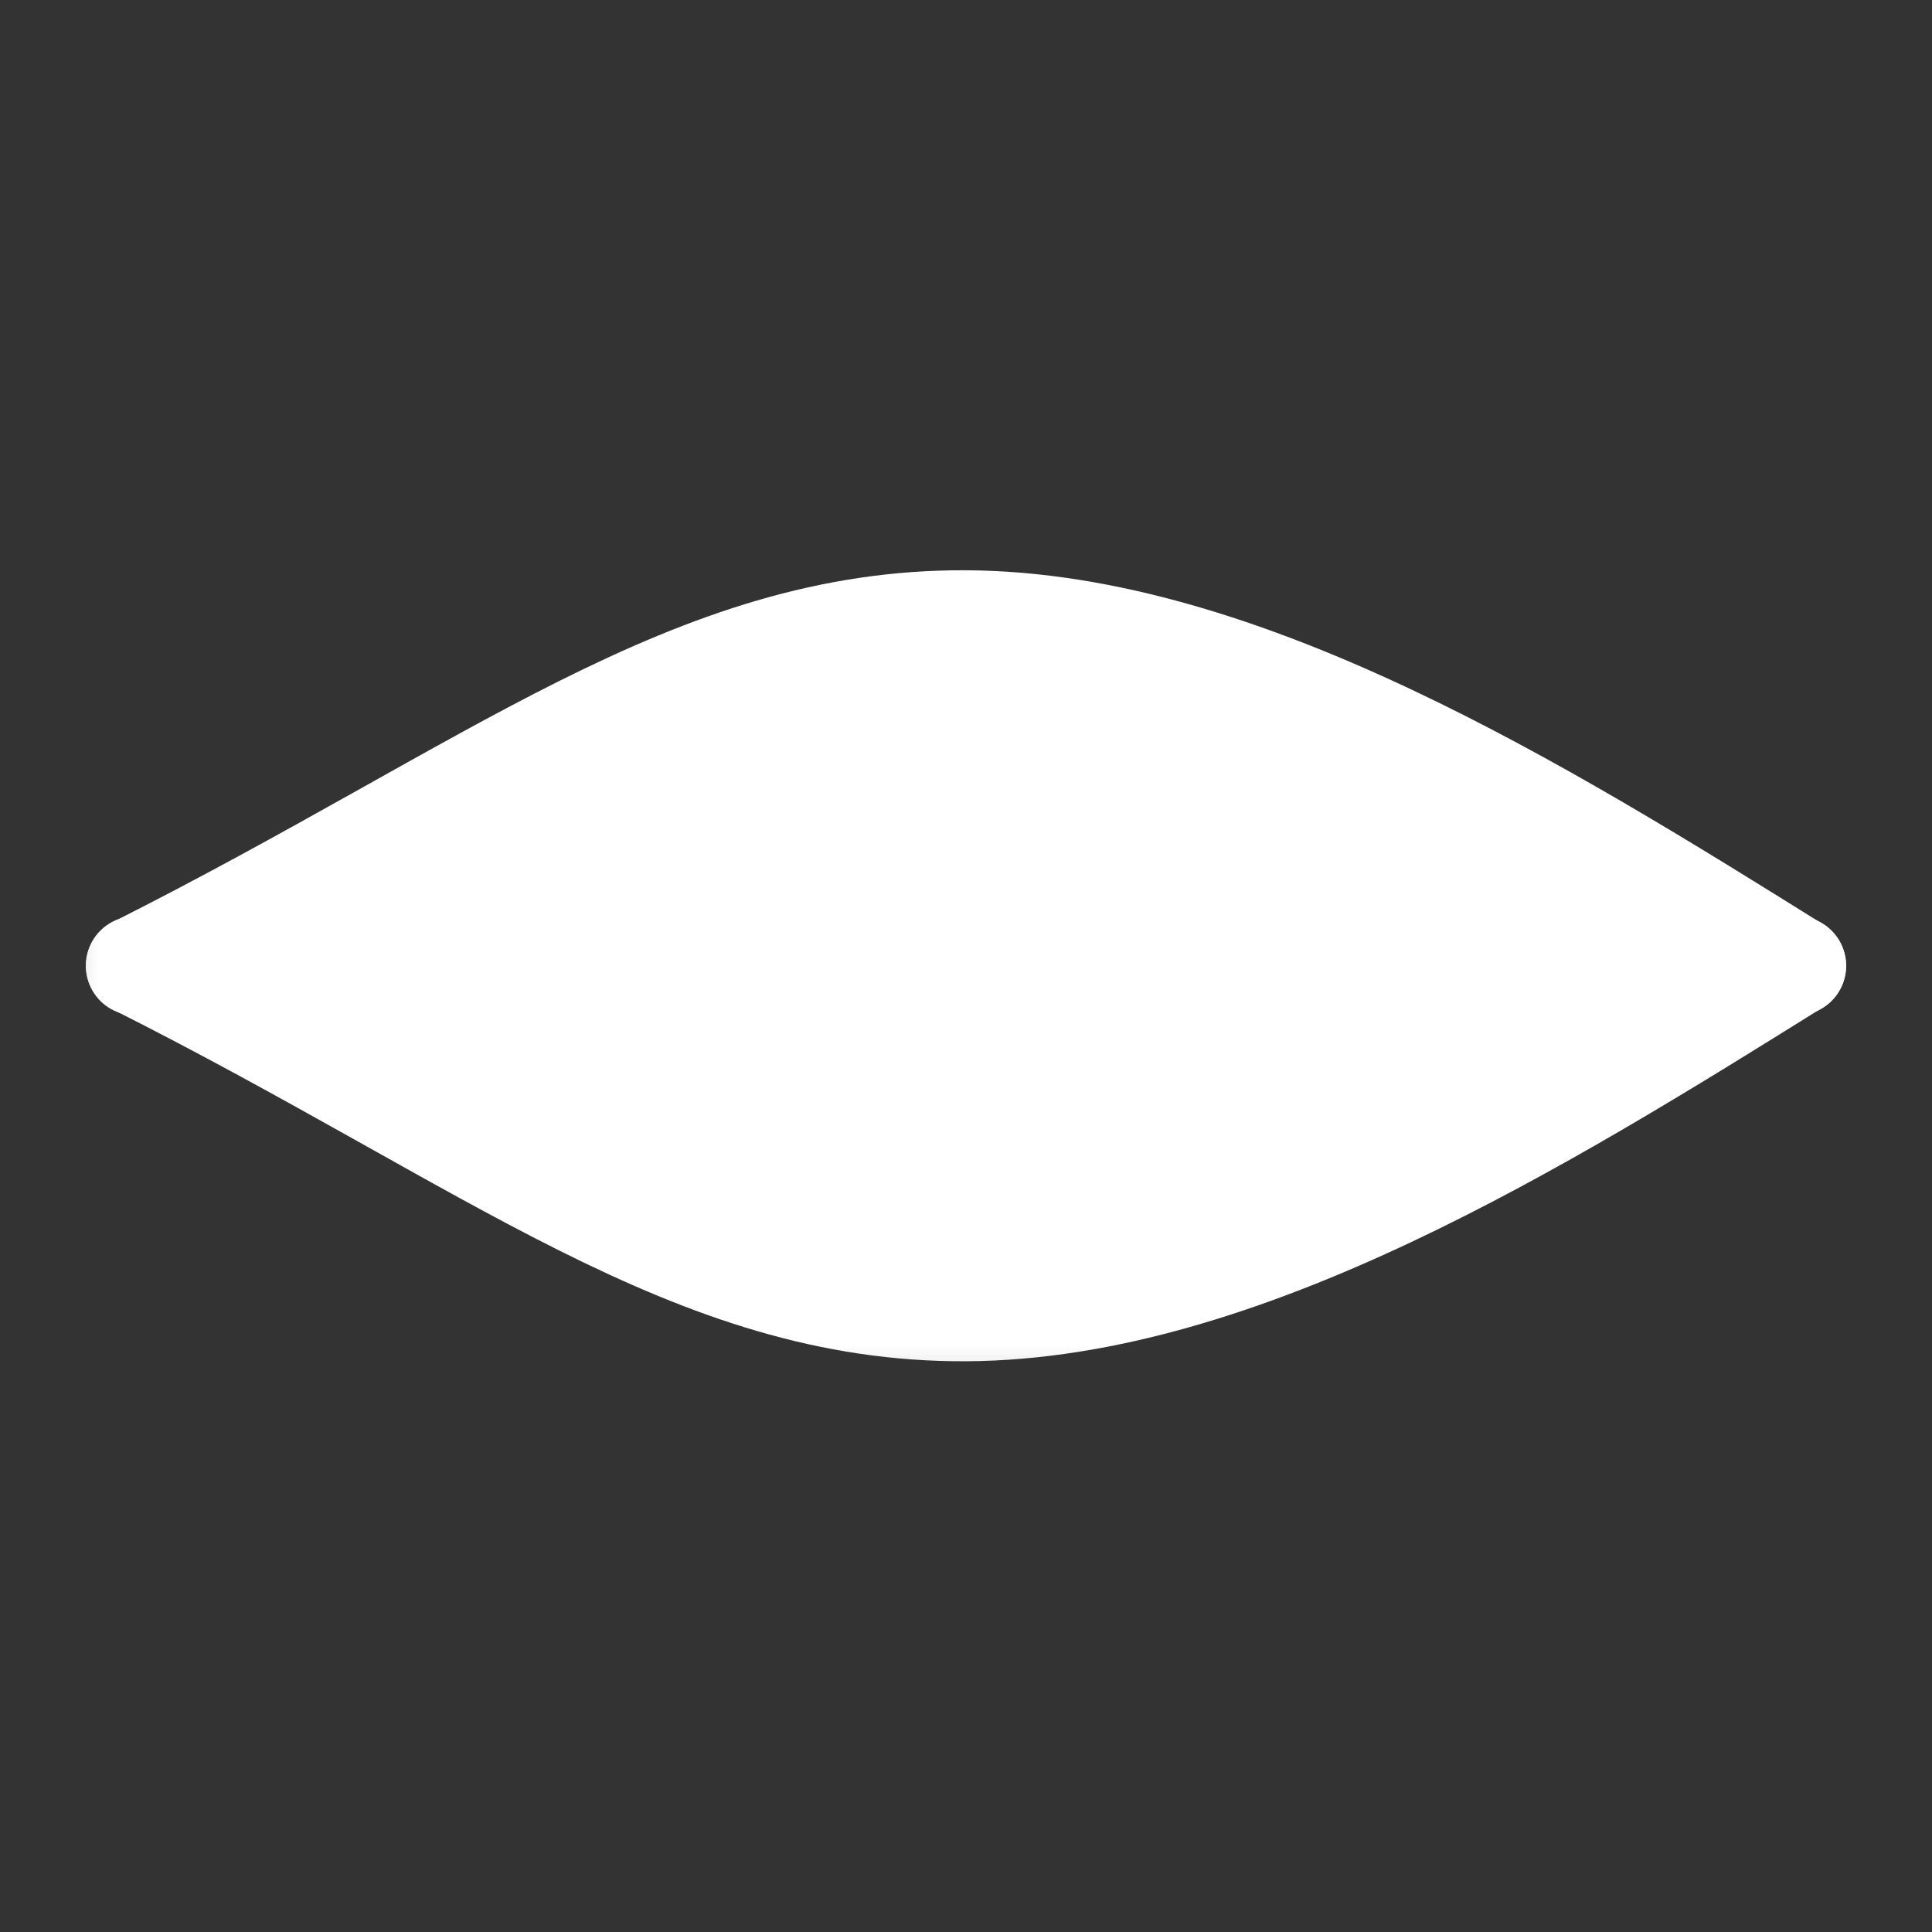 <?xml version="1.0" encoding="UTF-8" standalone="no"?>
<!-- Created with Inkscape (http://www.inkscape.org/) -->

<svg
   width="32"
   height="32"
   viewBox="0 0 32 32"
   version="1.1"
   id="svg5"
   inkscape:version="1.2.1 (9c6d41e410, 2022-07-14)"
   sodipodi:docname="eye.svg"
   xmlns:inkscape="http://www.inkscape.org/namespaces/inkscape"
   xmlns:sodipodi="http://sodipodi.sourceforge.net/DTD/sodipodi-0.dtd"
   xmlns="http://www.w3.org/2000/svg"
   xmlns:svg="http://www.w3.org/2000/svg">
  <rect x="0" y="0" width="32" height="32" fill="#333333" stroke="none"/>
  <sodipodi:namedview
     id="namedview7"
     pagecolor="#000000"
     bordercolor="#000000"
     borderopacity="0.25"
     inkscape:showpageshadow="2"
     inkscape:pageopacity="0"
     inkscape:pagecheckerboard="0"
     inkscape:deskcolor="#d1d1d1"
     inkscape:document-units="px"
     showgrid="false"
     inkscape:zoom="7.88866"
     inkscape:cx="6.9720332"
     inkscape:cy="41.325142"
     inkscape:window-width="1560"
     inkscape:window-height="874"
     inkscape:window-x="40"
     inkscape:window-y="26"
     inkscape:window-maximized="1"
     inkscape:current-layer="layer1" />
  <defs
     id="defs2">
    <inkscape:path-effect
       effect="powermask"
       id="path-effect1255"
       is_visible="true"
       lpeversion="1"
       uri="#mask-powermask-path-effect1255"
       invert="false"
       hide_mask="false"
       background="true"
       background_color="#ffffffff" />
    <mask
       maskUnits="userSpaceOnUse"
       id="mask-powermask-path-effect1255">
      <path
         id="mask-powermask-path-effect1255_box"
         style="fill:#ffffff;fill-opacity:1"
         d="m -1.95,7.378 h 35.901 V 24.613 h -35.901 z" />
      <circle
         style="fill:#ffffff;fill-opacity:1;stroke:#ff0000;stroke-width:1.966;stroke-linecap:round;stroke-linejoin:round;stroke-dasharray:none"
         id="circle1253"
         cx="16"
         cy="16"
         r="4.327" />
    </mask>
    <filter
       id="mask-powermask-path-effect1255_inverse"
       inkscape:label="filtermask-powermask-path-effect1255"
       style="color-interpolation-filters:sRGB"
       height="100"
       width="100"
       x="-50"
       y="-50">
      <feColorMatrix
         id="mask-powermask-path-effect1255_primitive1"
         values="1"
         type="saturate"
         result="fbSourceGraphic" />
      <feColorMatrix
         id="mask-powermask-path-effect1255_primitive2"
         values="-1 0 0 0 1 0 -1 0 0 1 0 0 -1 0 1 0 0 0 1 0 "
         in="fbSourceGraphic" />
    </filter>
  </defs>
  <g
     inkscape:label="Vrstva 1"
     inkscape:groupmode="layer"
     id="layer1">
    <g
       id="g1039"
       transform="matrix(0.86,0,0,0.86,2.24,2.24)"
       style="fill:#ffffff;fill-opacity:1"
       mask="url(#mask-powermask-path-effect1255)"
       inkscape:path-effect="#path-effect1255">
      <path
         style="fill:#ffffff;fill-opacity:1;stroke:#ffffff;stroke-width:1.901;stroke-linecap:round;stroke-linejoin:round;stroke-dasharray:none"
         d="M 0,16 C 6.878,12.537 10.73,9.301 16,9.329 21.329,9.357 27.114,12.951 32,16"
         id="path245"
         sodipodi:nodetypes="csc"
         inkscape:original-d="M 0,16 C 6.8775184,12.536561 10.72964,9.3010676 16,9.3287358 21.328717,9.3567102 27.113547,12.950983 32,16" />
      <path
         style="fill:#ffffff;fill-opacity:1;stroke:#ffffff;stroke-width:1.901;stroke-linecap:round;stroke-linejoin:round;stroke-dasharray:none"
         d="m 0,15.991 c 6.878,3.463 10.73,6.699 16,6.671 5.329,-0.028 11.114,-3.622 16,-6.671"
         id="path245-3"
         sodipodi:nodetypes="csc"
         inkscape:original-d="m 0,15.991165 c 6.8775184,3.463439 10.72964,6.698932 16,6.671264 5.328717,-0.02797 11.113547,-3.622247 16,-6.671264" />
    </g>
  </g>
</svg>
